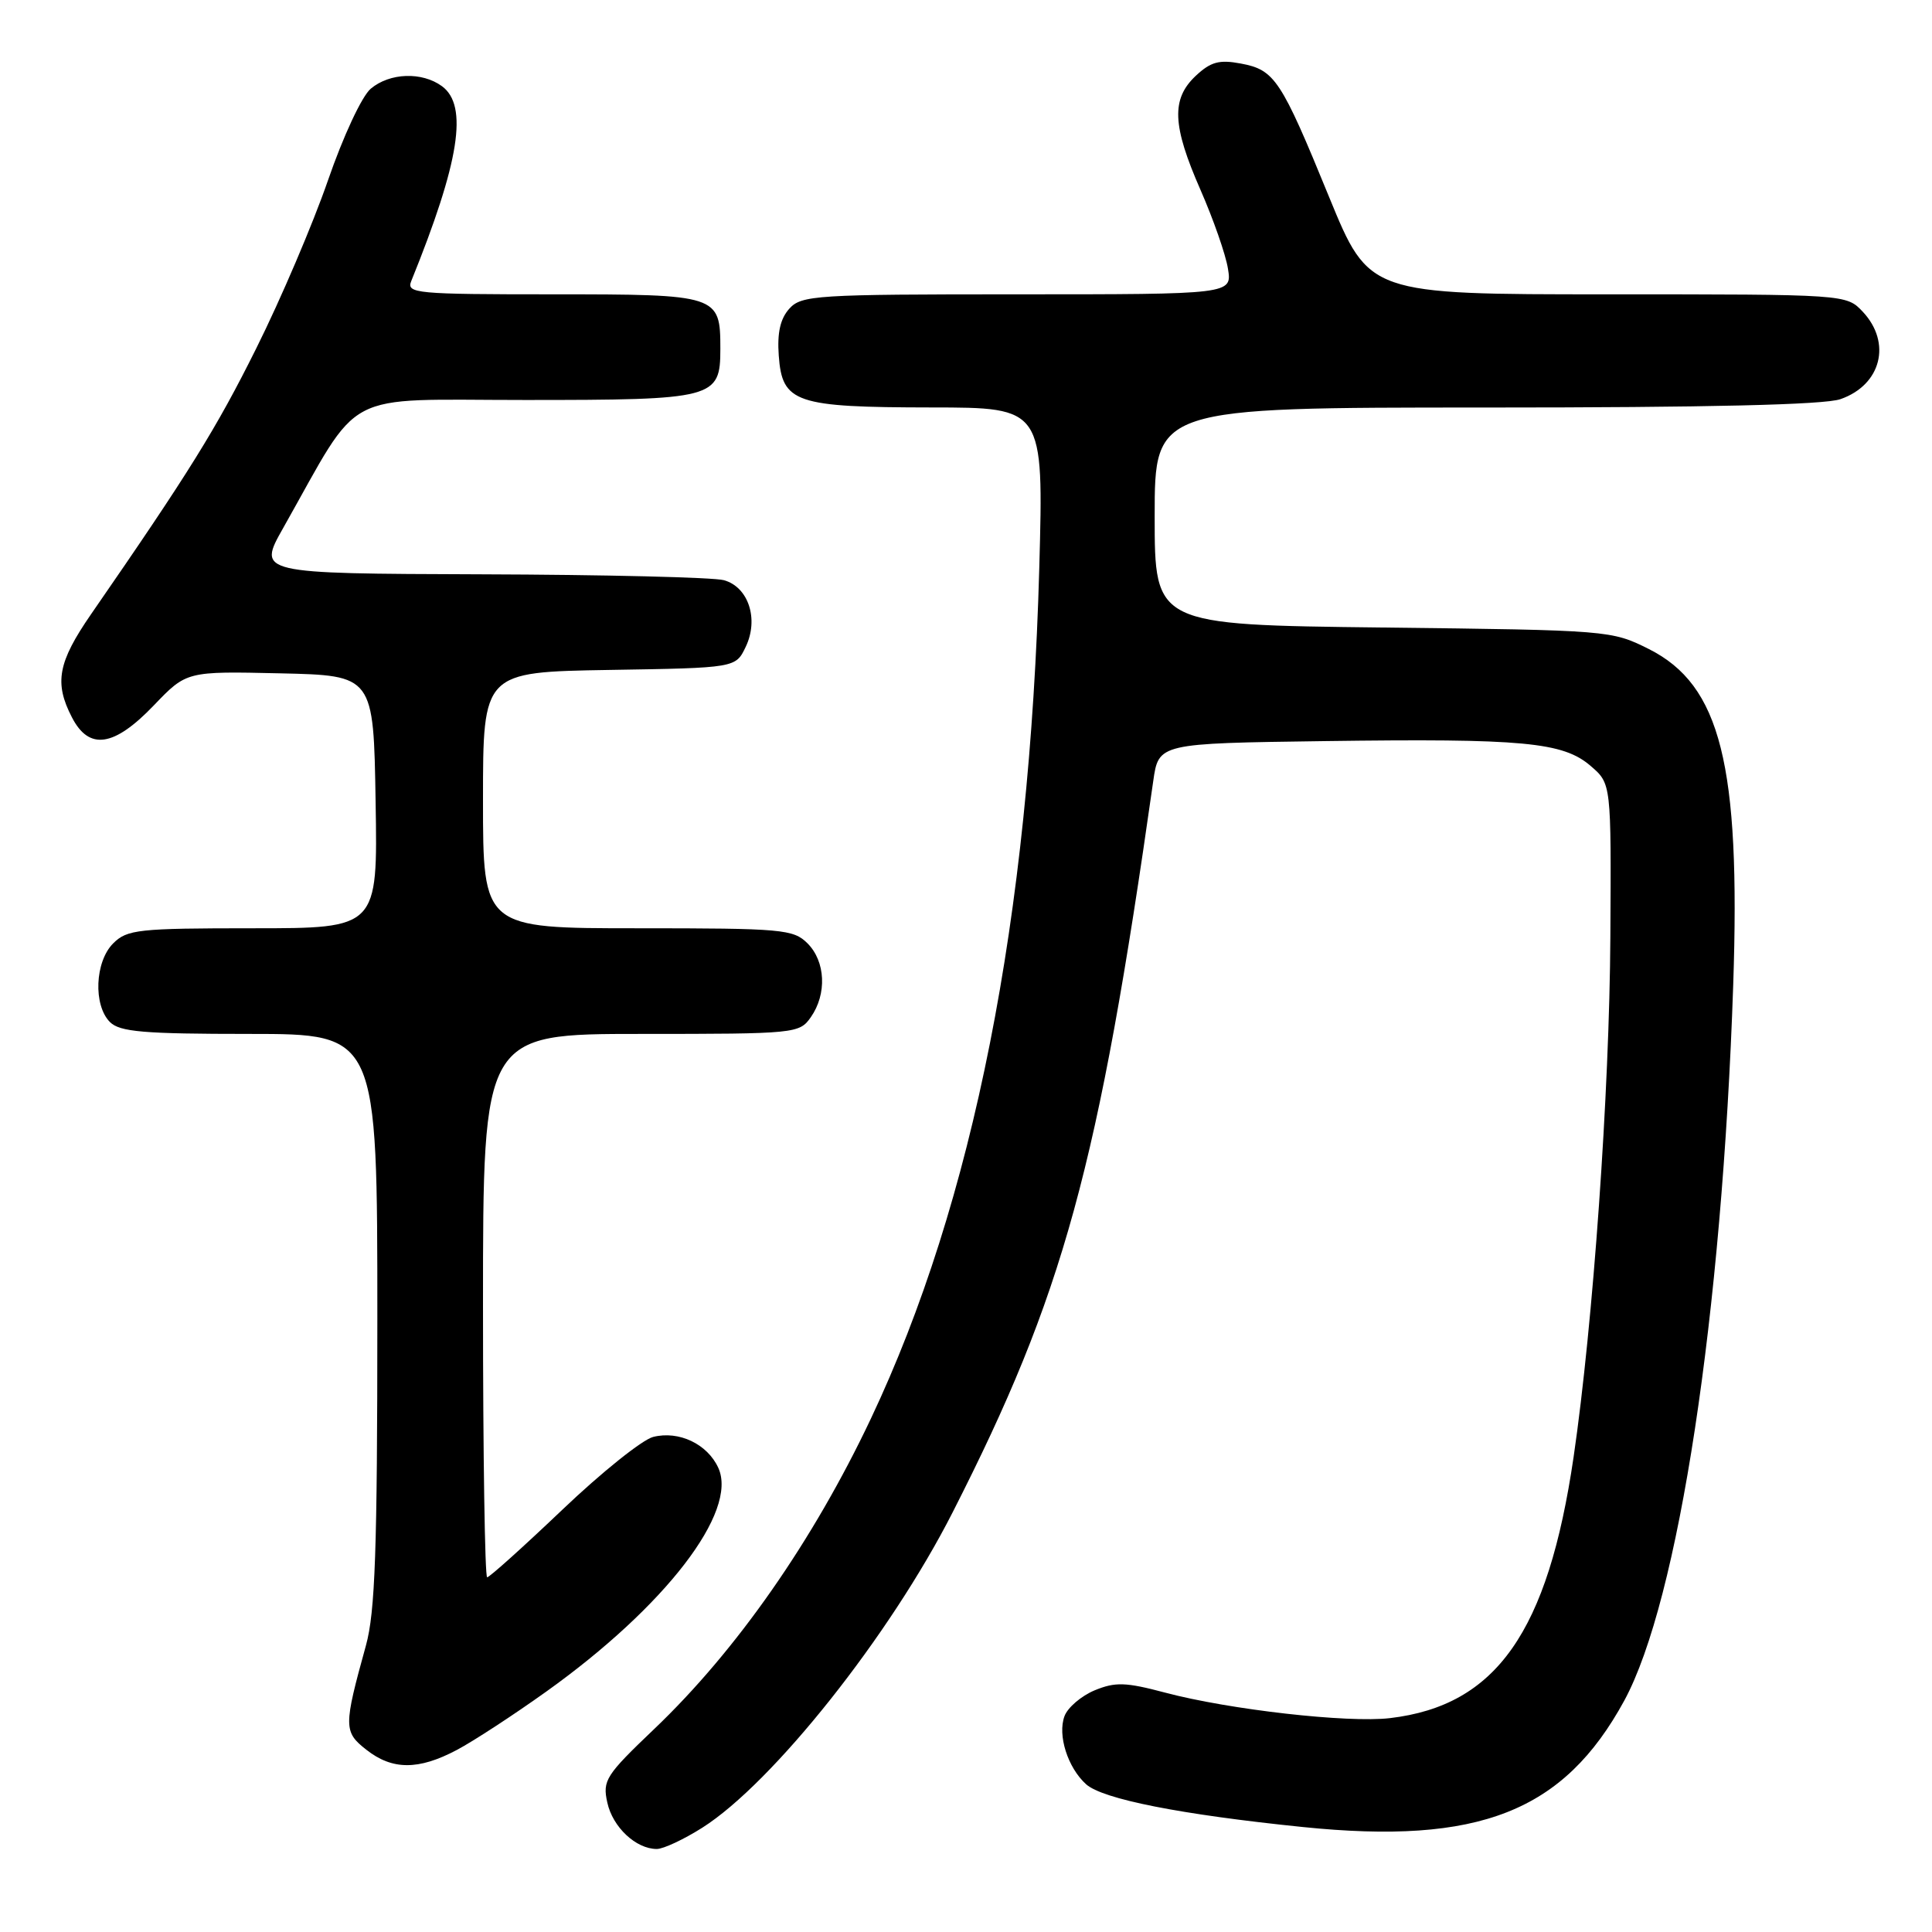 <?xml version="1.0" encoding="UTF-8" standalone="no"?>
<!DOCTYPE svg PUBLIC "-//W3C//DTD SVG 1.1//EN" "http://www.w3.org/Graphics/SVG/1.1/DTD/svg11.dtd" >
<svg xmlns="http://www.w3.org/2000/svg" xmlns:xlink="http://www.w3.org/1999/xlink" version="1.1" viewBox="0 0 256 256">
 <g >
 <path fill="currentColor"
d=" M 93.06 242.18 C 102.41 236.25 117.92 216.72 126.22 200.41 C 140.93 171.52 145.53 154.77 152.81 103.50 C 153.52 98.50 153.52 98.50 175.51 98.20 C 201.87 97.84 207.11 98.33 210.78 101.50 C 213.50 103.84 213.50 103.84 213.38 124.17 C 213.27 144.67 211.09 175.42 208.51 193.06 C 205.11 216.26 198.26 226.00 184.18 227.66 C 178.58 228.32 162.89 226.54 154.38 224.28 C 149.15 222.89 147.79 222.85 145.04 223.98 C 143.27 224.72 141.47 226.26 141.05 227.40 C 140.11 229.93 141.48 234.22 143.91 236.42 C 146.09 238.39 156.45 240.44 172.63 242.09 C 195.97 244.48 207.20 240.06 215.22 225.35 C 222.41 212.12 228.19 174.17 229.66 130.50 C 230.64 101.33 227.99 90.78 218.48 86.00 C 213.55 83.53 213.19 83.50 183.25 83.15 C 153.00 82.80 153.00 82.80 153.00 68.40 C 153.00 54.00 153.00 54.00 196.85 54.00 C 226.29 54.00 241.74 53.64 243.87 52.89 C 249.27 51.01 250.69 45.43 246.83 41.31 C 244.65 39.00 244.65 39.00 213.02 39.00 C 181.40 39.00 181.40 39.00 176.12 26.12 C 169.74 10.52 168.91 9.26 164.42 8.42 C 161.55 7.88 160.43 8.19 158.44 10.05 C 155.18 13.12 155.32 16.62 159.08 25.18 C 160.77 29.04 162.41 33.72 162.71 35.60 C 163.26 39.00 163.26 39.00 134.79 39.00 C 108.09 39.00 106.20 39.12 104.59 40.90 C 103.39 42.23 102.97 44.10 103.19 47.12 C 103.64 53.38 105.38 53.97 123.40 53.99 C 138.29 54.00 138.29 54.00 137.71 75.25 C 136.43 121.66 128.99 159.25 115.39 187.99 C 107.74 204.16 97.59 218.70 86.71 229.08 C 80.26 235.23 79.82 235.91 80.47 238.84 C 81.18 242.11 84.27 245.00 87.03 245.00 C 87.90 245.00 90.61 243.73 93.06 242.18 Z  M 60.51 231.89 C 62.71 230.73 68.05 227.24 72.39 224.14 C 88.16 212.87 97.83 200.30 95.18 194.50 C 93.74 191.34 89.96 189.54 86.55 190.40 C 85.12 190.76 79.71 195.09 74.53 200.03 C 69.35 204.96 64.86 209.00 64.55 209.00 C 64.25 209.00 64.00 192.80 64.00 173.00 C 64.00 137.00 64.00 137.00 84.94 137.00 C 105.45 137.00 105.92 136.95 107.44 134.78 C 109.59 131.71 109.39 127.39 107.00 125.00 C 105.13 123.13 103.67 123.00 84.50 123.00 C 64.00 123.00 64.00 123.00 64.00 106.02 C 64.00 89.05 64.00 89.05 80.74 88.77 C 97.48 88.50 97.48 88.50 98.81 85.71 C 100.57 82.04 99.18 77.79 95.93 76.88 C 94.59 76.50 80.14 76.15 63.80 76.10 C 34.11 76.00 34.11 76.00 37.53 69.95 C 48.06 51.31 44.87 53.00 69.54 53.00 C 94.71 53.00 95.45 52.81 95.45 46.22 C 95.45 39.08 95.21 39.00 73.27 39.00 C 55.11 39.00 53.83 38.88 54.49 37.25 C 60.89 21.46 62.07 13.99 58.56 11.42 C 55.92 9.49 51.66 9.63 49.13 11.75 C 47.95 12.74 45.48 18.04 43.45 23.92 C 41.47 29.65 37.20 39.66 33.96 46.15 C 28.65 56.82 25.05 62.60 12.07 81.38 C 7.67 87.75 7.16 90.48 9.53 95.05 C 11.80 99.46 15.10 98.98 20.38 93.47 C 24.72 88.94 24.72 88.94 37.11 89.22 C 49.50 89.50 49.50 89.50 49.77 106.25 C 50.05 123.00 50.05 123.00 33.52 123.00 C 18.33 123.00 16.84 123.16 15.00 125.00 C 12.57 127.43 12.34 133.19 14.57 135.43 C 15.88 136.73 19.02 137.00 33.07 137.00 C 50.00 137.00 50.00 137.00 50.00 174.78 C 50.00 205.43 49.71 213.60 48.49 218.03 C 45.52 228.76 45.52 229.48 48.53 231.84 C 51.98 234.56 55.44 234.57 60.51 231.89 Z "/>
</g>
</svg>